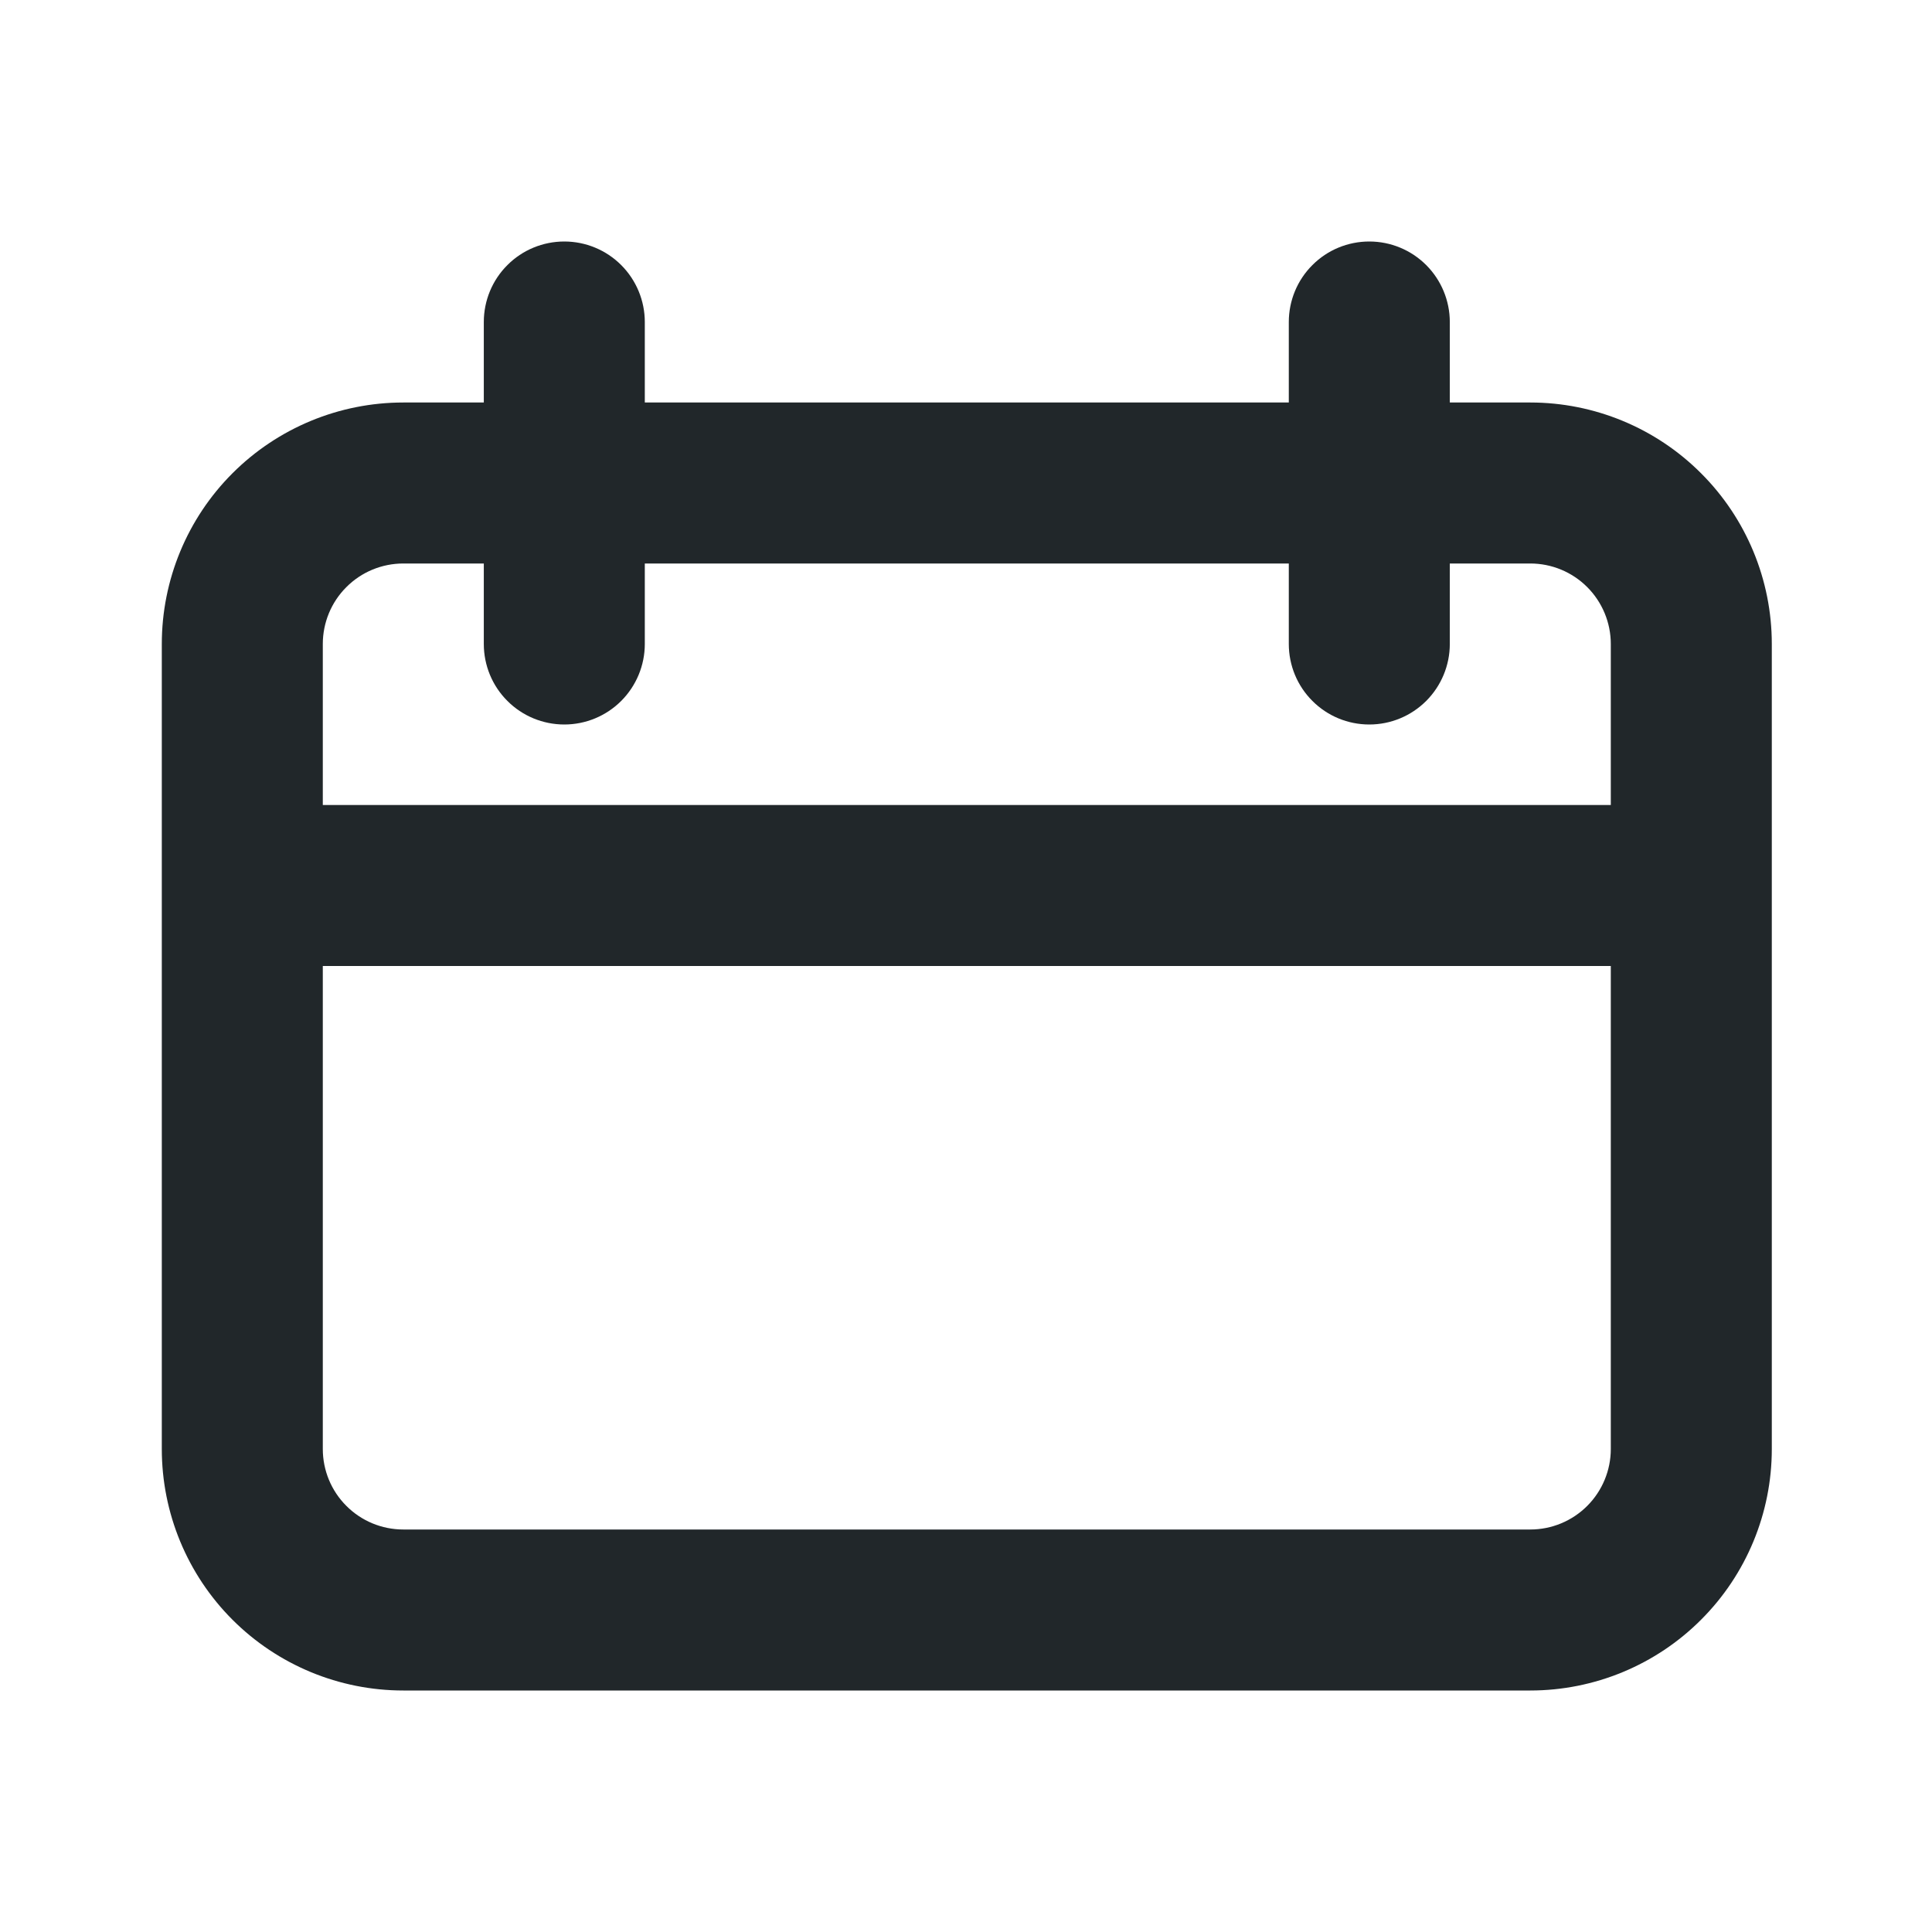 <svg width="24" height="24" viewBox="0 0 24 24" fill="none" xmlns="http://www.w3.org/2000/svg">
<path d="M20.01 10V8C20.01 7.735 19.904 7.48 19.717 7.293C19.529 7.105 19.275 7 19.01 7H18.01V8C18.01 8.265 17.904 8.52 17.717 8.707C17.529 8.895 17.275 9 17.01 9C16.744 9 16.49 8.895 16.303 8.707C16.115 8.52 16.01 8.265 16.01 8V7H8.01V8C8.01 8.265 7.904 8.52 7.717 8.707C7.529 8.895 7.275 9 7.01 9C6.745 9 6.49 8.895 6.303 8.707C6.115 8.52 6.01 8.265 6.01 8V7H5.01C4.745 7 4.49 7.105 4.303 7.293C4.115 7.48 4.01 7.735 4.01 8V10H20.01ZM20.01 12H4.01V18C4.01 18.265 4.115 18.52 4.303 18.707C4.49 18.895 4.745 19 5.01 19H19.01C19.275 19 19.529 18.895 19.717 18.707C19.904 18.52 20.01 18.265 20.01 18V12ZM18.01 5H19.01C19.805 5 20.569 5.316 21.131 5.879C21.694 6.441 22.01 7.204 22.01 8V18C22.01 18.796 21.694 19.559 21.131 20.121C20.569 20.684 19.805 21 19.01 21H5.01C4.214 21 3.451 20.684 2.888 20.121C2.326 19.559 2.01 18.796 2.01 18V8C2.01 7.204 2.326 6.441 2.888 5.879C3.451 5.316 4.214 5 5.01 5H6.01V4C6.01 3.735 6.115 3.48 6.303 3.293C6.49 3.105 6.745 3 7.01 3C7.275 3 7.529 3.105 7.717 3.293C7.904 3.48 8.01 3.735 8.01 4V5H16.01V4C16.01 3.735 16.115 3.48 16.303 3.293C16.49 3.105 16.744 3 17.01 3C17.275 3 17.529 3.105 17.717 3.293C17.904 3.48 18.01 3.735 18.01 4V5Z" fill="#21272A"/>
</svg>

